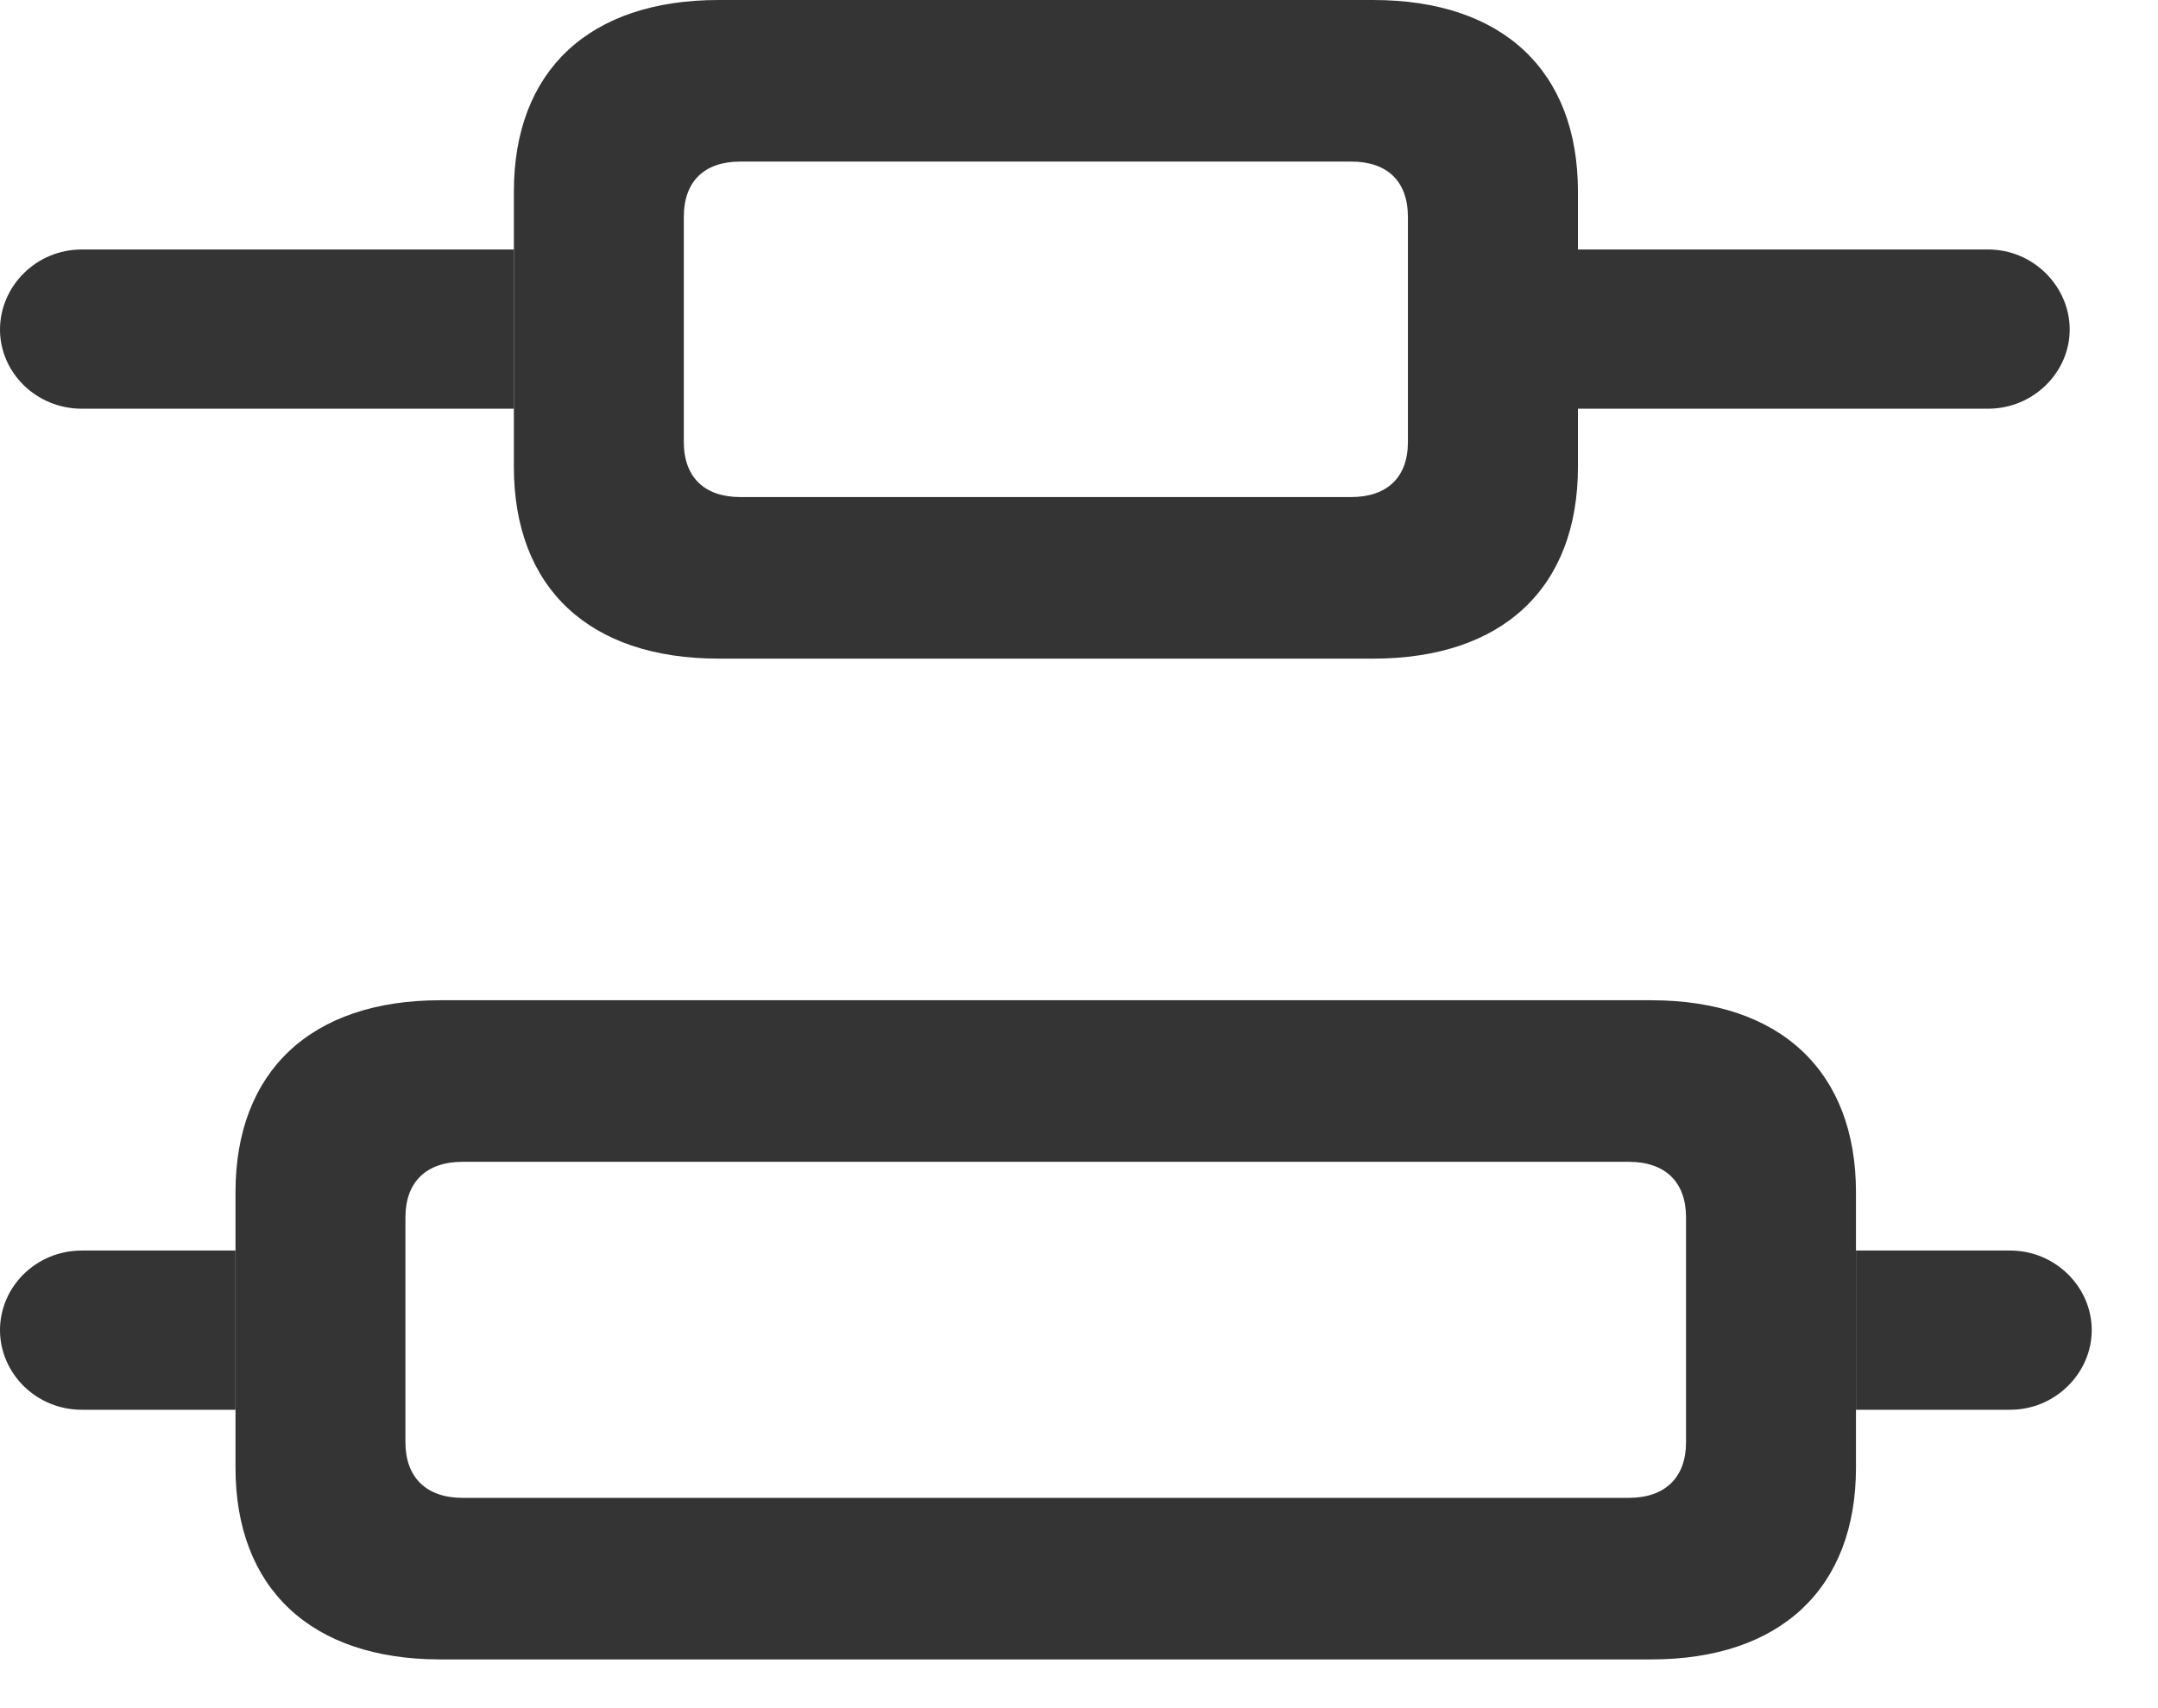 <svg preserveAspectRatio="none" width="100%" height="100%" overflow="visible" style="display: block;" viewBox="0 0 24 19" fill="none" xmlns="http://www.w3.org/2000/svg">
<g id="Group">
<path id="Vector" opacity="0" d="M23.596 0H0V18.466H23.596V0Z" fill="black"/>
<path id="Vector_2" d="M2.619 15.681H0.91C0.399 15.681 -1.67403e-05 15.273 -1.67403e-05 14.795C-1.67403e-05 14.315 0.399 13.91 0.91 13.91H2.619V15.681ZM23.263 14.795C23.263 15.273 22.858 15.681 22.356 15.681H20.641V13.91H22.356C22.858 13.91 23.263 14.315 23.263 14.795ZM5.715 4.546H0.91C0.399 4.546 -1.67403e-05 4.141 -1.67403e-05 3.666C-1.67403e-05 3.186 0.399 2.775 0.91 2.775H5.715V4.546ZM23.018 3.666C23.018 4.141 22.614 4.546 22.111 4.546H17.548V2.775H22.111C22.614 2.775 23.018 3.186 23.018 3.666Z" fill="#343434"/>
<path id="Vector_3" d="M7.992 7.326H15.271C16.712 7.326 17.549 6.539 17.549 5.192V2.131C17.549 0.787 16.712 2.70364e-06 15.271 2.70364e-06H7.992C6.552 2.70364e-06 5.715 0.787 5.715 2.131V5.192C5.715 6.539 6.552 7.326 7.992 7.326ZM8.236 5.529C7.834 5.529 7.605 5.308 7.605 4.917V2.414C7.605 2.015 7.834 1.797 8.236 1.797H15.024C15.429 1.797 15.658 2.015 15.658 2.414V4.917C15.658 5.308 15.429 5.529 15.024 5.529H8.236ZM4.896 18.458H18.364C19.804 18.458 20.641 17.665 20.641 16.324V13.262C20.641 11.919 19.804 11.126 18.364 11.126H4.896C3.456 11.126 2.619 11.919 2.619 13.262V16.324C2.619 17.665 3.456 18.458 4.896 18.458ZM5.144 16.661C4.742 16.661 4.509 16.434 4.509 16.043V13.54C4.509 13.147 4.742 12.923 5.144 12.923H18.114C18.519 12.923 18.751 13.147 18.751 13.54V16.043C18.751 16.434 18.519 16.661 18.114 16.661H5.144Z" fill="#343434"/>
</g>
</svg>
